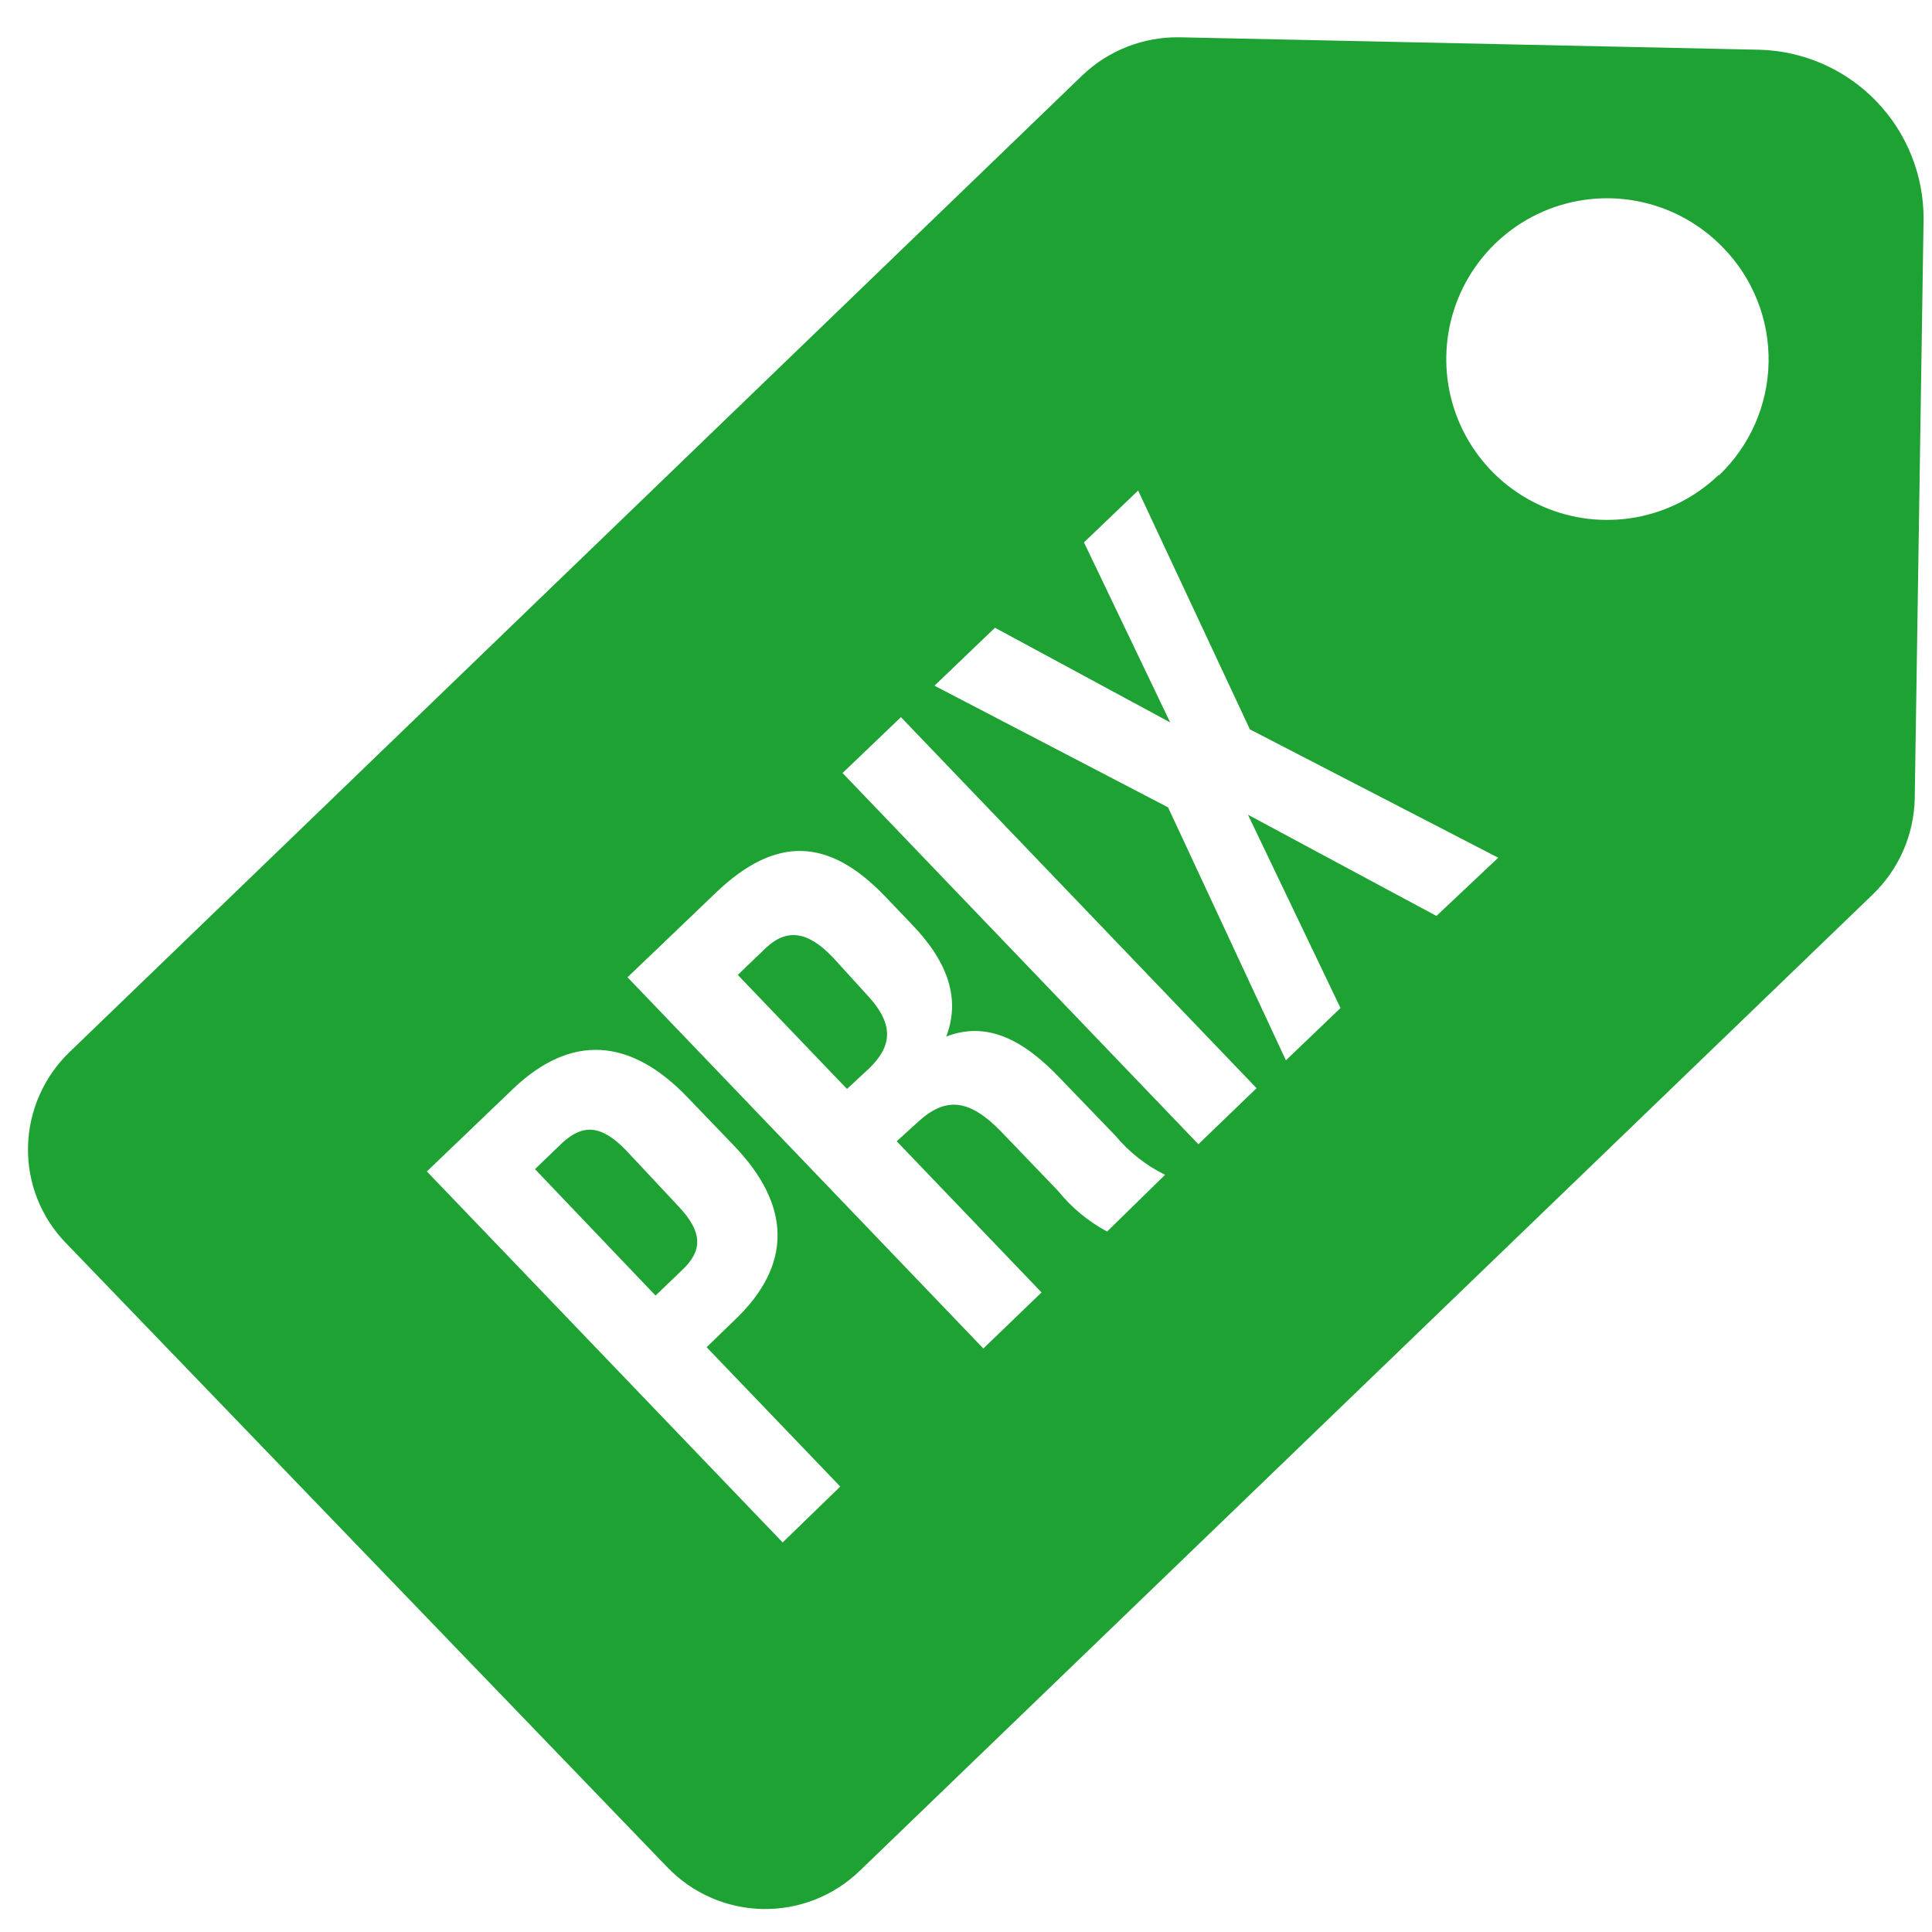 <svg width="50" height="50" fill="none" xmlns="http://www.w3.org/2000/svg">
  <path d="M16.197 29.765c-.66-.682-1.129-.655-1.637-.196l-.715.688 3.121 3.273.709-.682c.48-.464.546-.933-.125-1.637l-1.353-1.446zM21.56 24.784c-.649-.687-1.195-.764-1.74-.251l-.726.698 2.826 2.951.589-.546c.546-.545.671-1.091-.065-1.882l-.884-.971z" fill="#1EA233"/>
  <path d="M45.527 1.287L30.529.965c-.935-.015-1.838.337-2.515.982L1.816 27.212c-.336.319-.605.701-.792 1.124-.187.423-.289.879-.299 1.342-.01.461.072.92.242 1.349.17.429.423.82.746 1.15L17.277 48.331c.646.67 1.532 1.056 2.463 1.074.931.017 1.831-.335 2.502-.981l26.22-25.271c.675-.648 1.067-1.536 1.091-2.471l.229-15.003c.007-1.144-.434-2.244-1.23-3.066-.796-.821-1.882-1.297-3.026-1.326zM20.256 39.919l-9.209-9.602 2.226-2.133c1.511-1.446 3.05-1.32 4.523.218l1.2 1.249c1.473 1.533 1.533 3.083 0 4.528l-.709.687 3.459 3.606-1.49 1.446zm8.396-8.047c-.488-.261-.918-.617-1.266-1.048l-1.451-1.511c-.851-.889-1.468-.933-2.182-.273l-.546.496 3.748 3.912-1.506 1.451-9.209-9.607 2.28-2.182c1.56-1.5 2.93-1.419 4.365.066l.72.753c.949.988 1.249 1.937.884 2.897 1.053-.409 2.002.082 2.957 1.091l1.424 1.478c.352.423.789.767 1.282 1.009l-1.5 1.468zm2.362-2.259l-9.209-9.607 1.511-1.446 9.204 9.602-1.506 1.451zm6.16-5.909l-4.877-2.619 2.395 5.003-1.413 1.353-3.05-6.547-6.045-3.148 1.566-1.5 4.534 2.45-2.231-4.659 1.402-1.342 2.892 6.181 6.427 3.322-1.599 1.506zm7.305-11.413c-.593.571-1.342.954-2.152 1.099-.81.145-1.646.048-2.4-.282-.755-.329-1.395-.875-1.839-1.567-.445-.693-.674-1.502-.658-2.325.015-.823.274-1.623.744-2.299.47-.676 1.13-1.197 1.896-1.498.766-.301 1.605-.368 2.409-.192s1.539.586 2.11 1.178c.385.393.687.858.89 1.368.203.511.302 1.057.292 1.606-.01.549-.13 1.091-.351 1.594-.222.503-.541.957-.94 1.335v-.016z" fill="#1EA233"/>
</svg>
